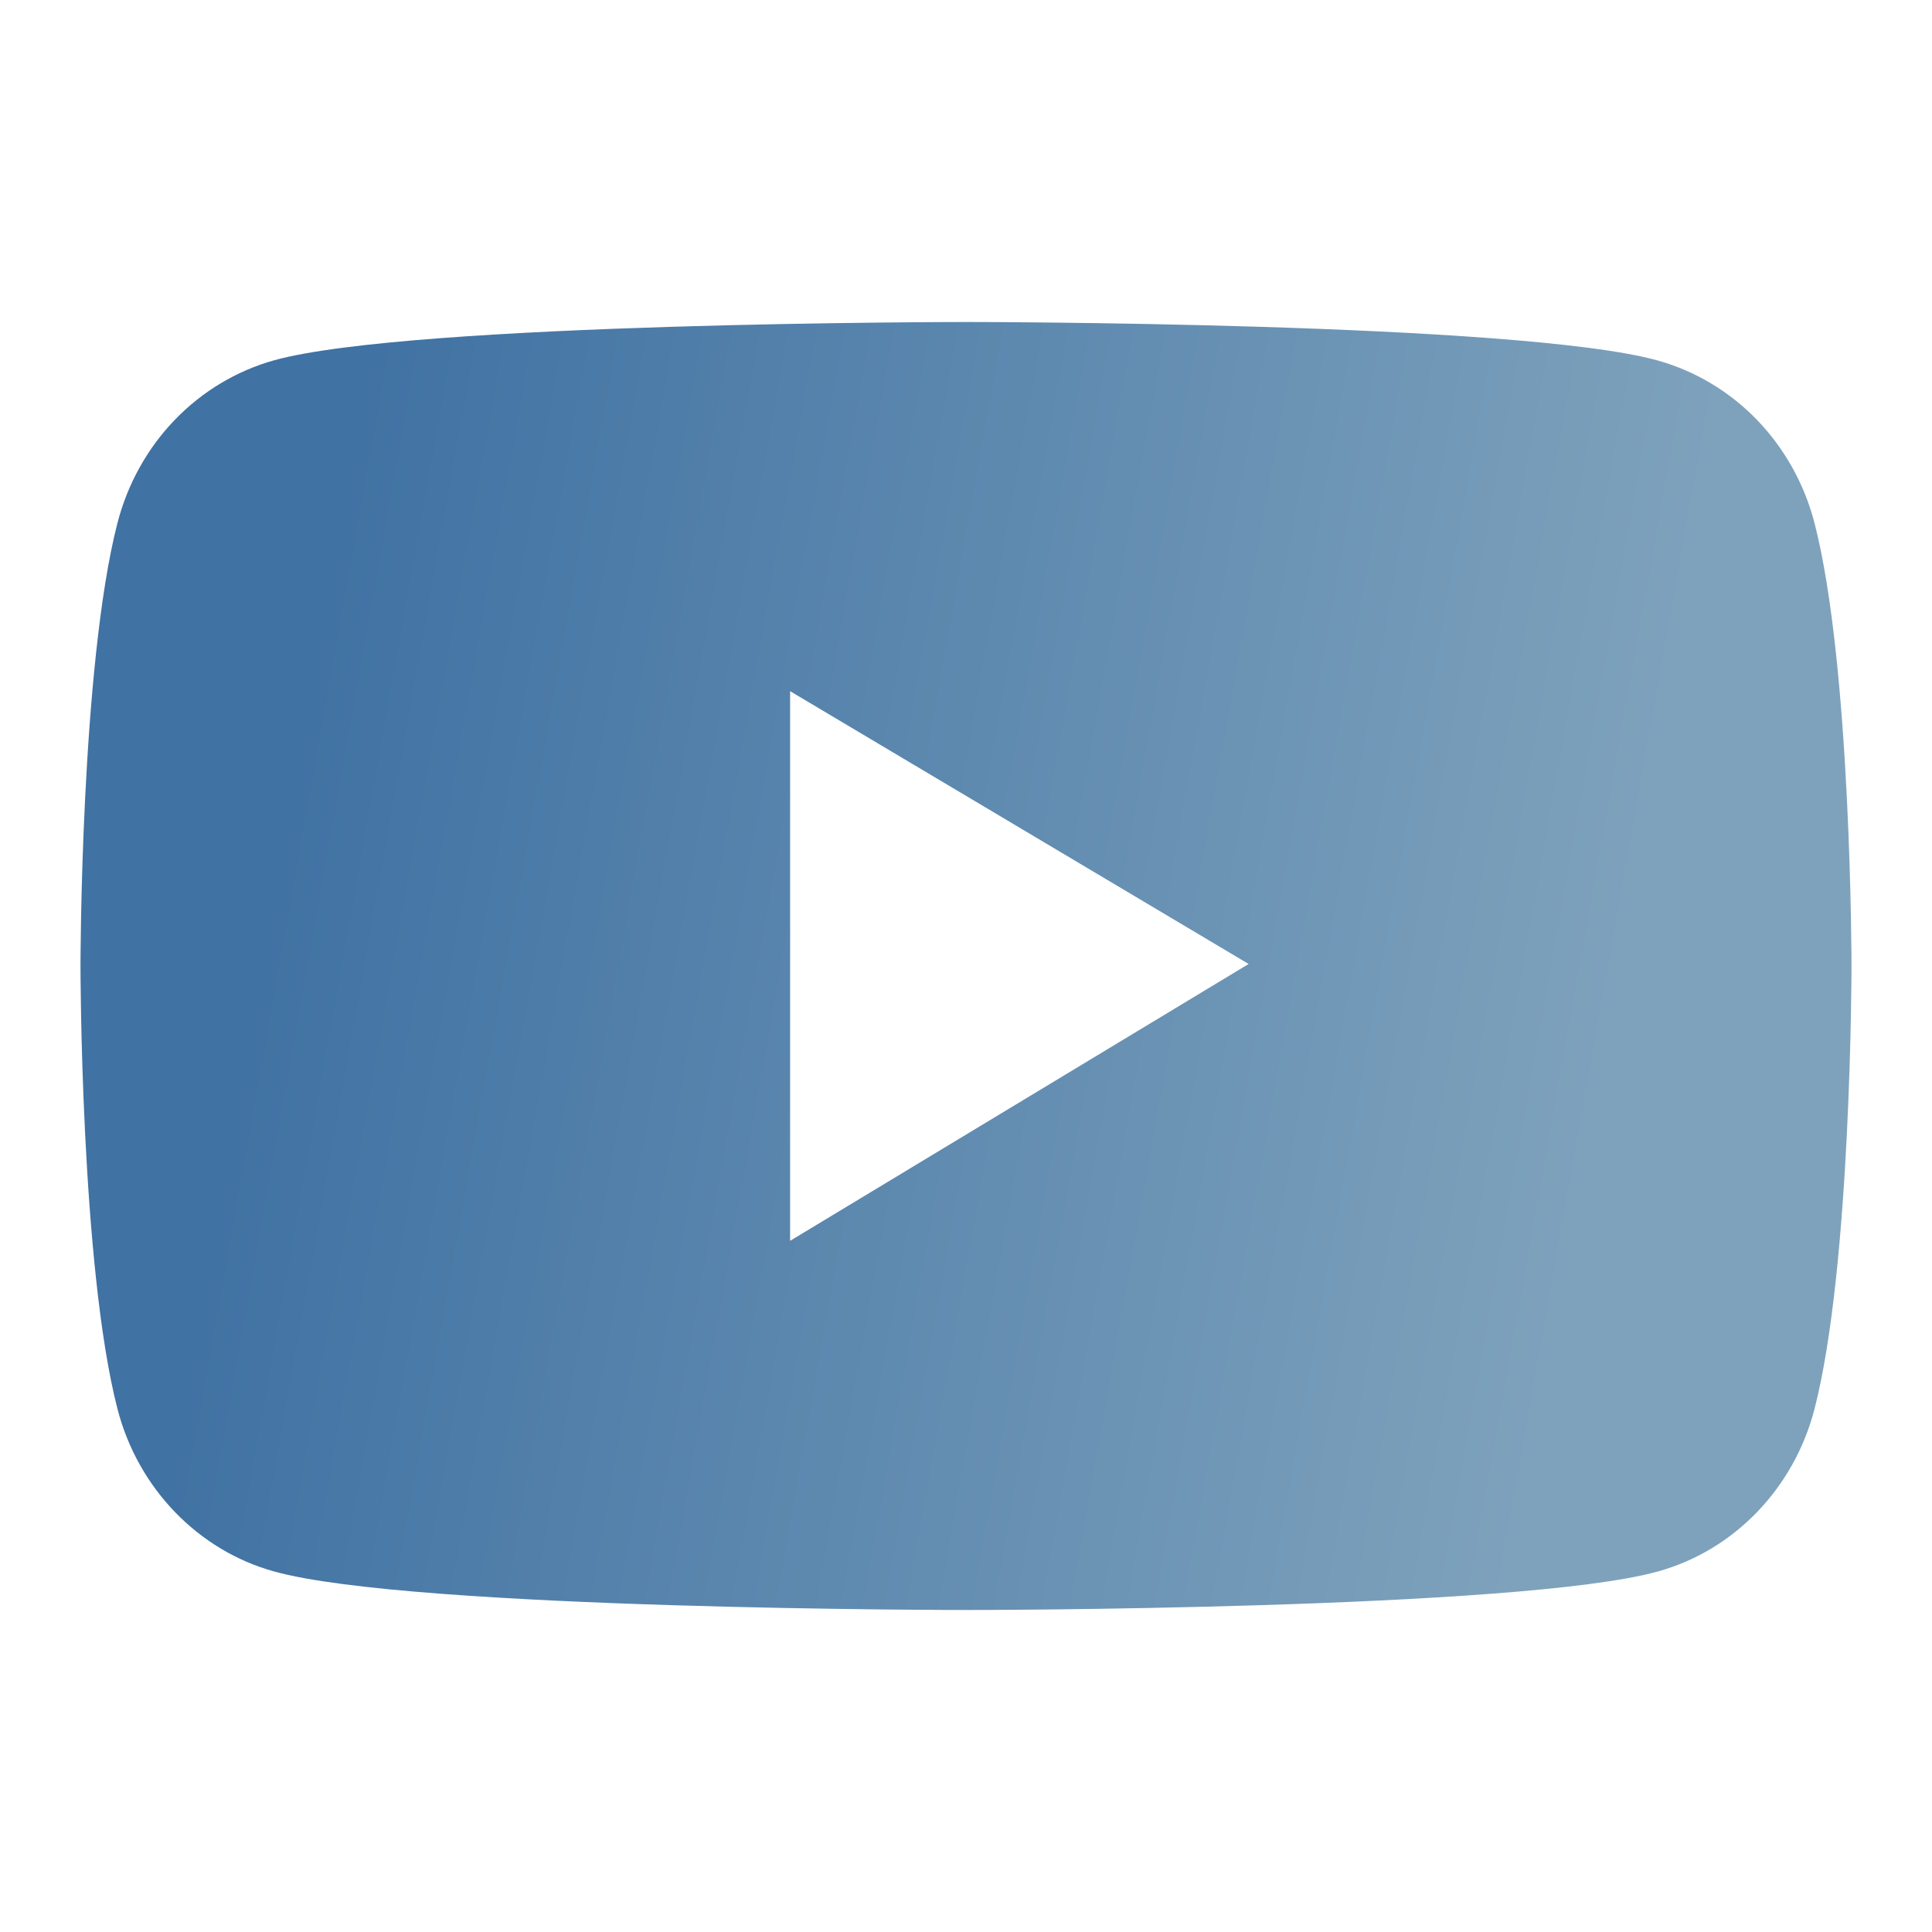 <svg width="20" height="20" viewBox="0 0 24 20" fill="none" xmlns="http://www.w3.org/2000/svg">
<path d="M22.541 4.499C22.416 4.015 22.17 3.574 21.829 3.219C21.488 2.865 21.062 2.61 20.596 2.479C18.88 2 12 2 12 2C12 2 5.12 2 3.404 2.476C2.937 2.607 2.512 2.862 2.171 3.216C1.829 3.571 1.584 4.013 1.459 4.497C1 6.28 1 10 1 10C1 10 1 13.72 1.459 15.501C1.712 16.484 2.458 17.259 3.404 17.521C5.12 18 12 18 12 18C12 18 18.88 18 20.596 17.521C21.544 17.259 22.288 16.484 22.541 15.501C23 13.72 23 10 23 10C23 10 23 6.28 22.541 4.499ZM9.815 13.414V6.586L15.511 9.975L9.815 13.414Z" fill="url(#paint0_linear_1135_2566)"/>
<defs>
<linearGradient id="paint0_linear_1135_2566" x1="20.999" y1="5.198" x2="4.667" y2="2.294" gradientUnits="userSpaceOnUse">
<stop stop-color="#7EA2BC"/>
<stop offset="1" stop-color="#4072A3"/>
</linearGradient>
</defs>
</svg>
